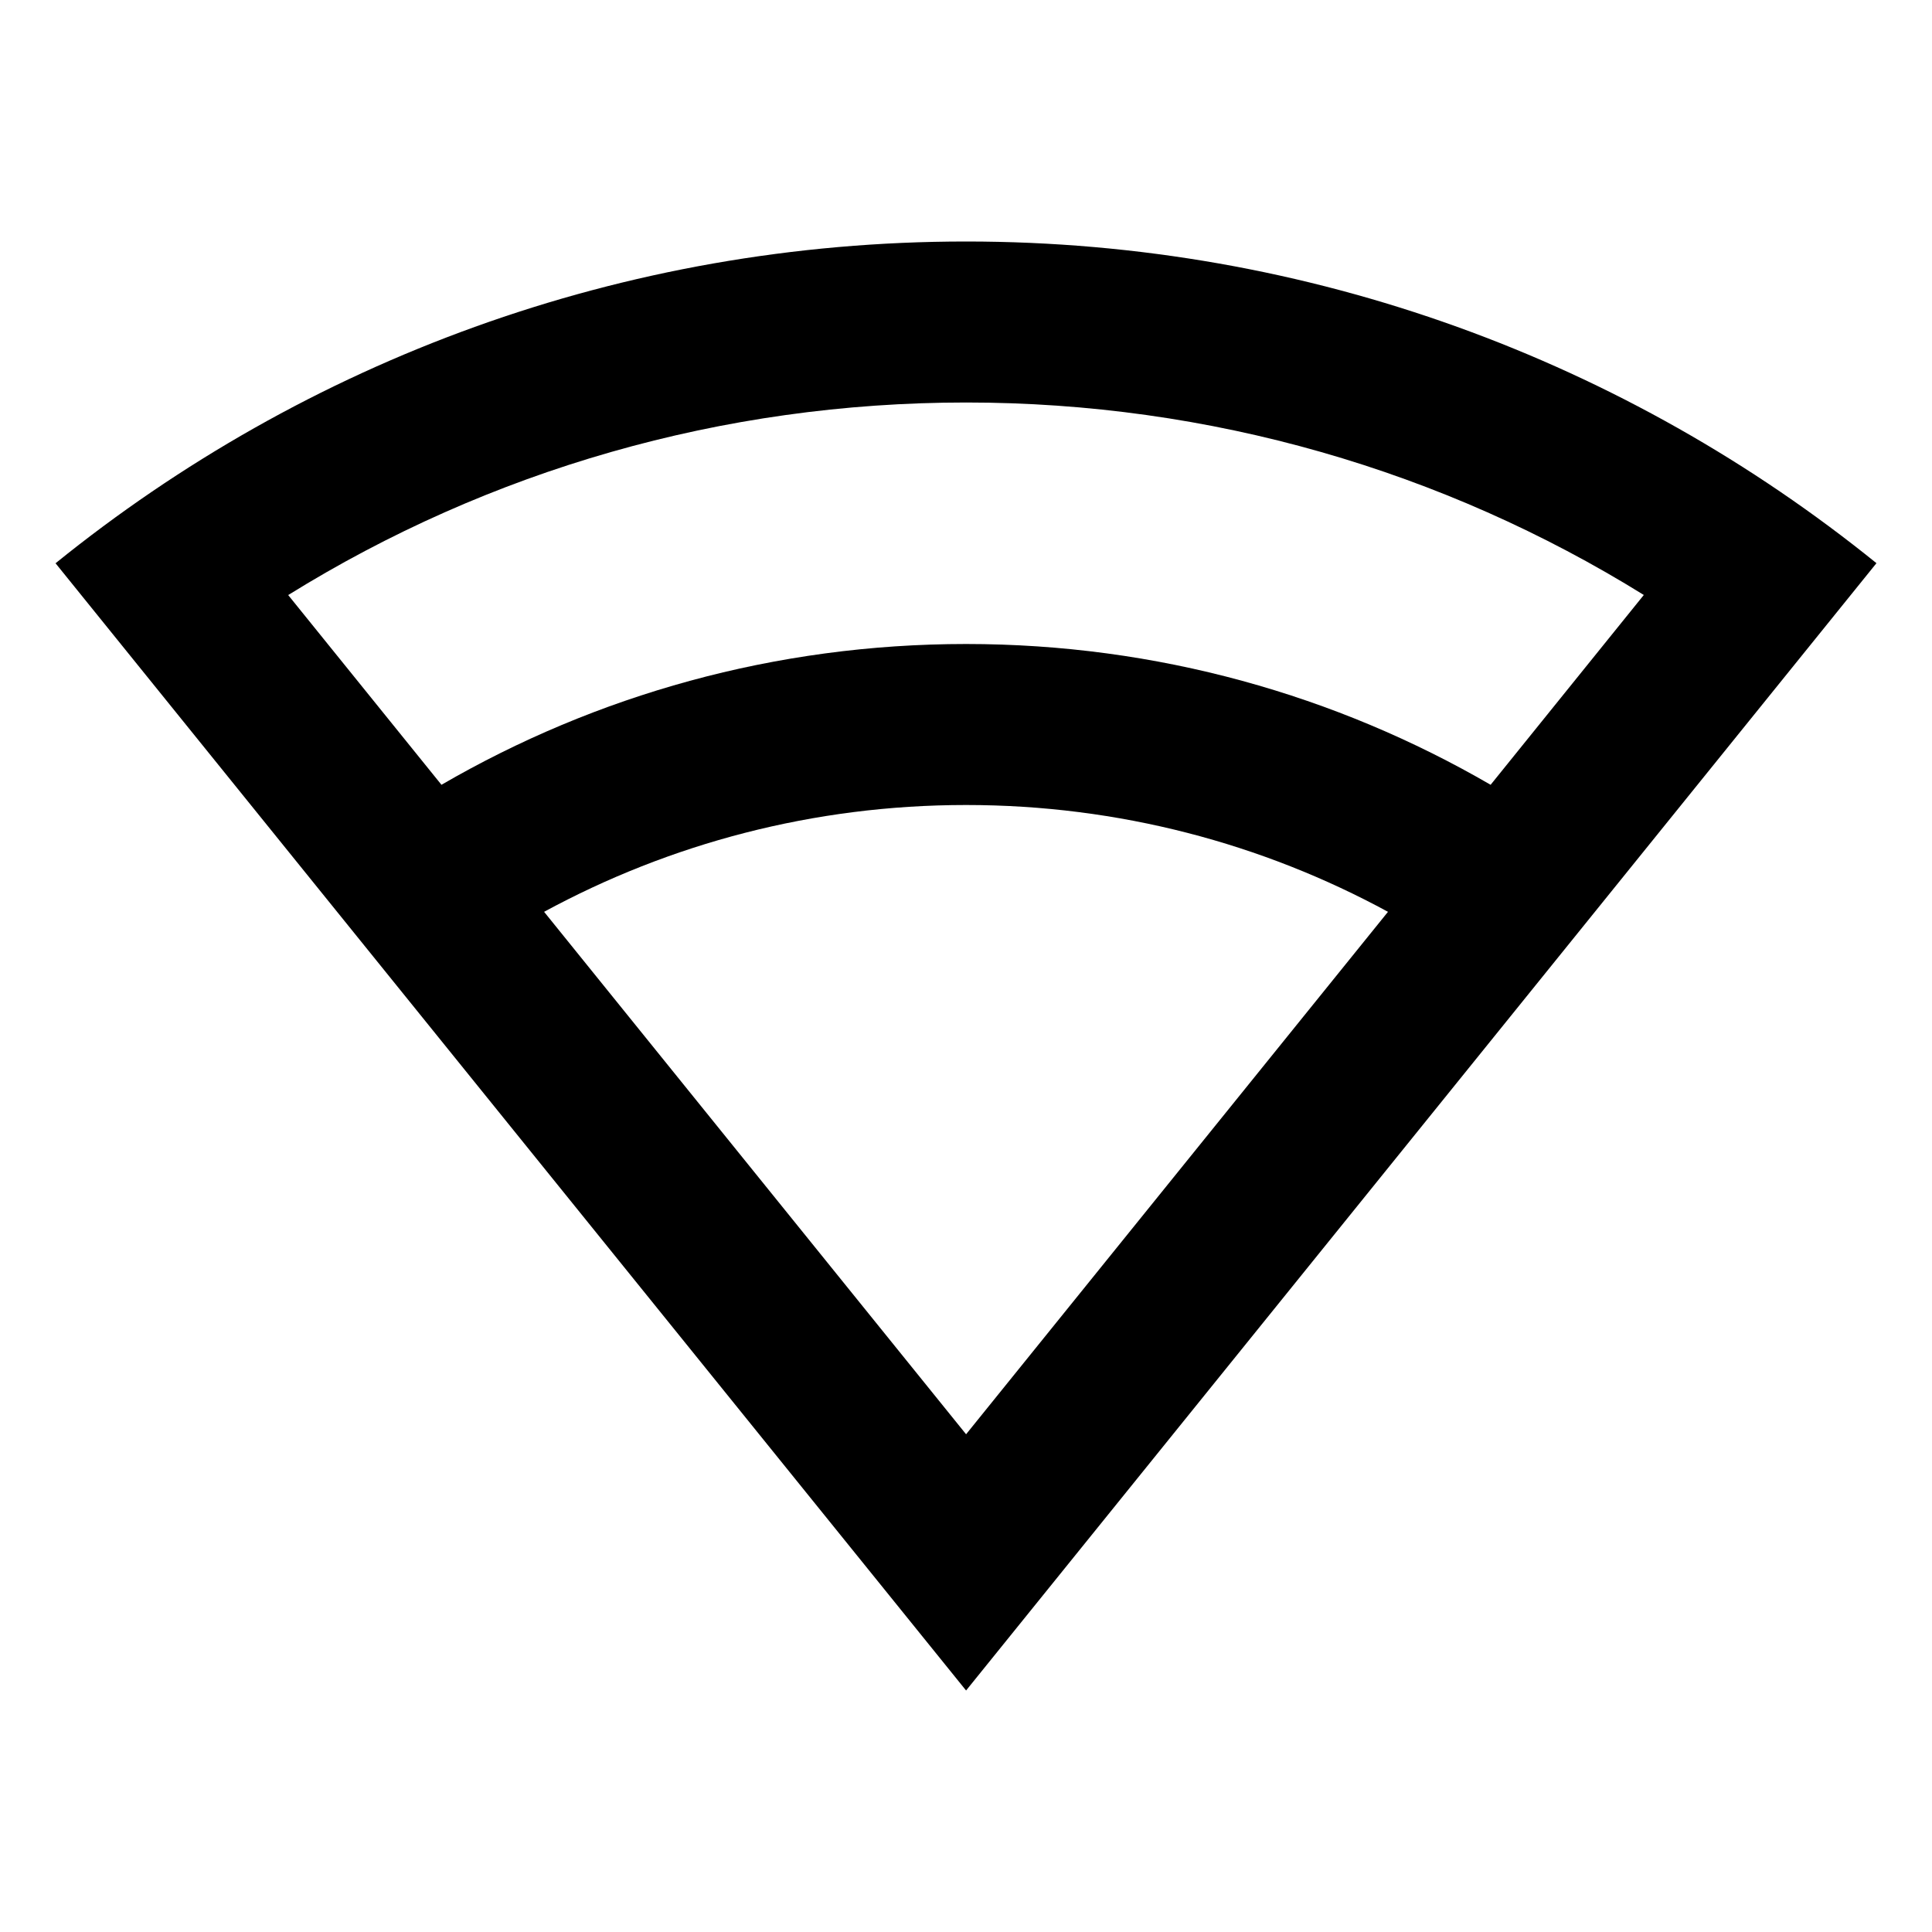 <svg viewBox='0 0 24 24' fill='currentColor' xmlns='http://www.w3.org/2000/svg'><path d='M12.001 3C16.285 3 20.22 4.497 23.31 6.996L12.001 21L0.69 6.997C3.781 4.497 7.716 3 12.001 3ZM12.001 10C10.103 10 8.317 10.481 6.759 11.327L12.001 17.817L17.242 11.327C15.684 10.48 13.898 10 12.001 10ZM12.001 5C8.973 5 6.078 5.842 3.58 7.392L5.484 9.749C7.4 8.637 9.626 8 12.001 8C14.375 8 16.601 8.637 18.517 9.749L20.42 7.391C17.923 5.842 15.028 5 12.001 5Z'/></svg>